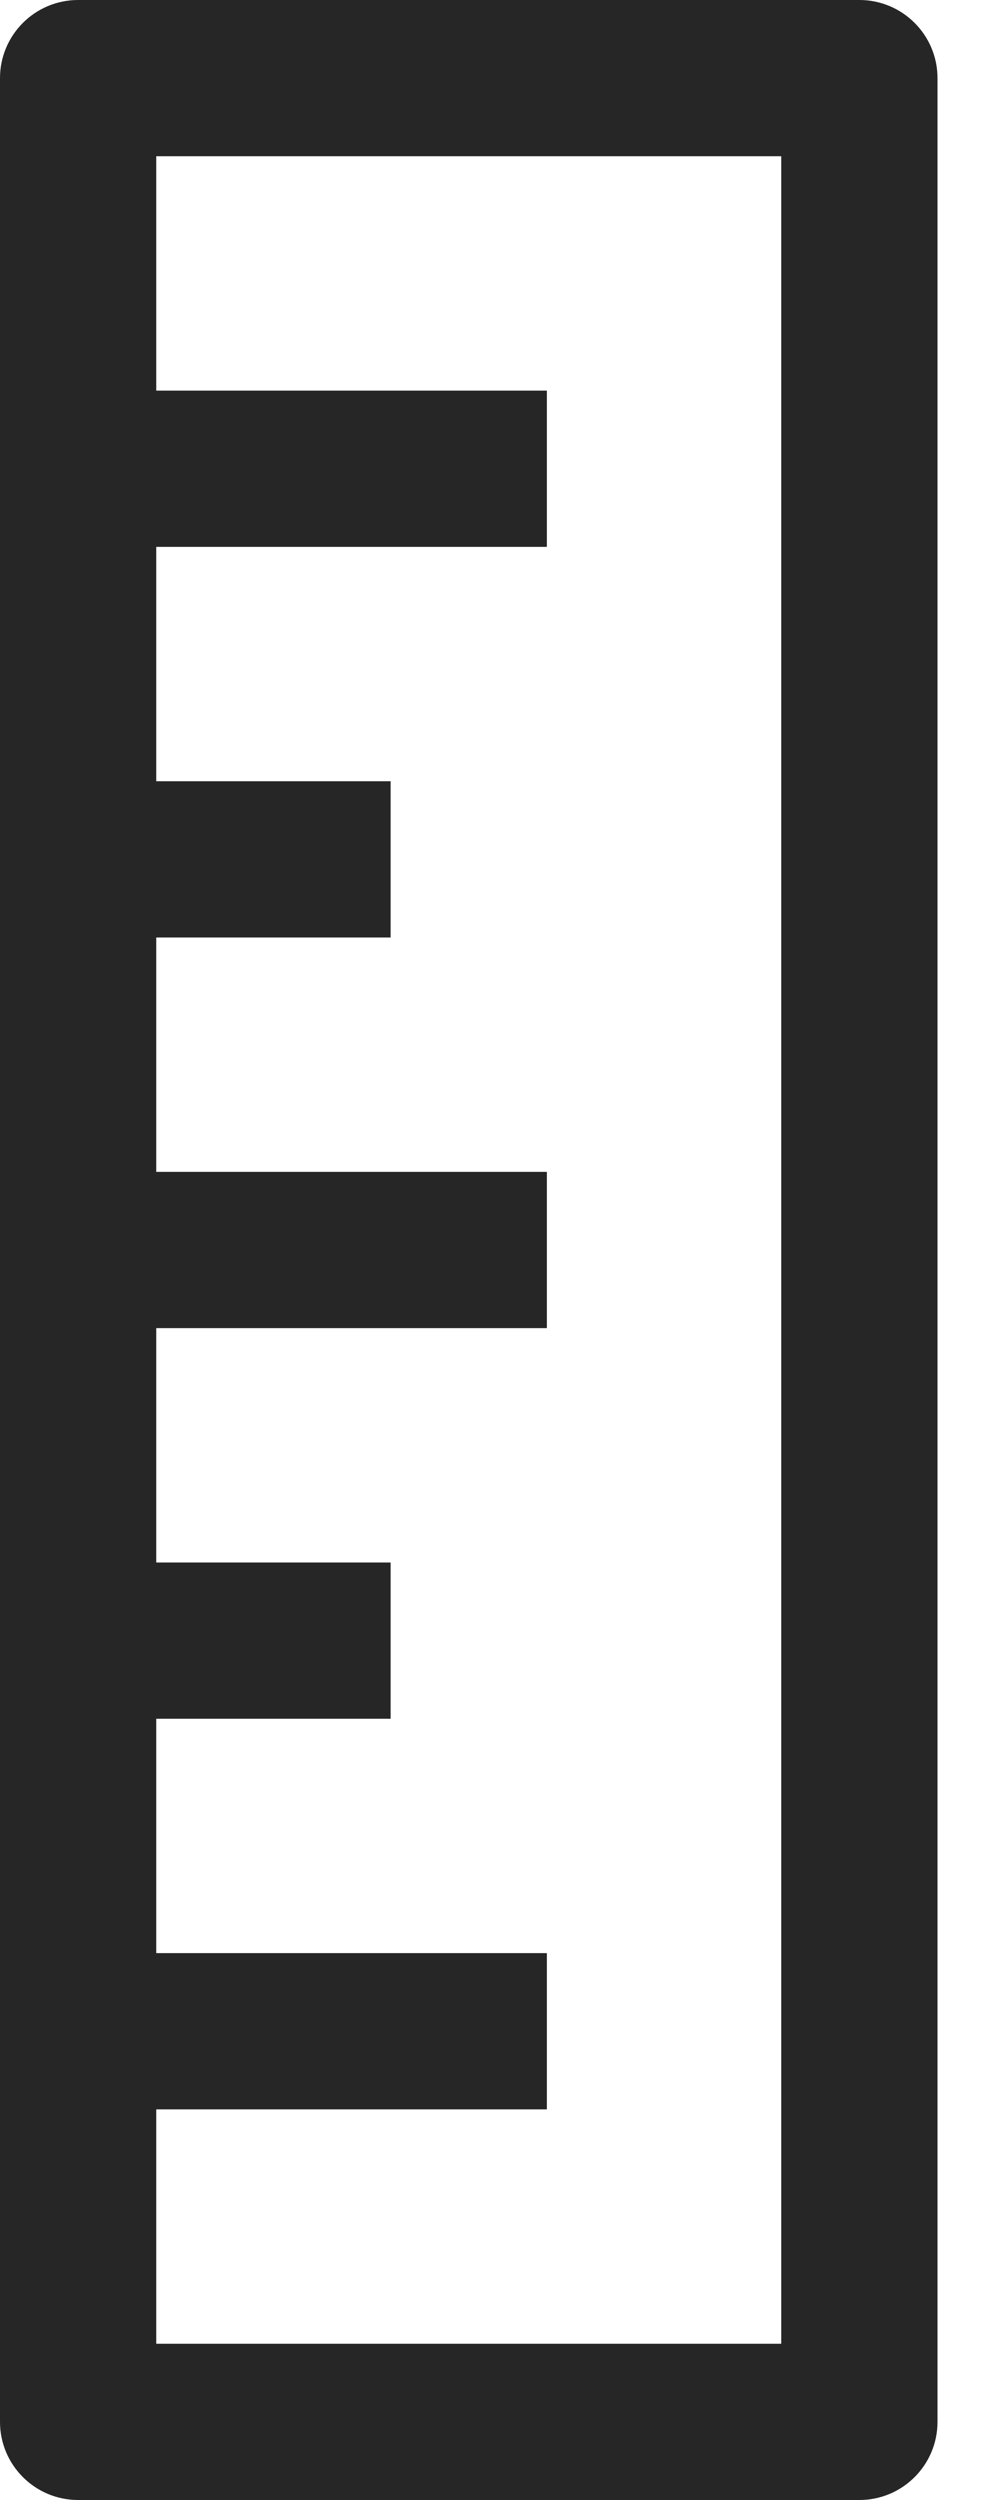 <svg width="8" height="20" viewBox="0 0 8 20" fill="none" xmlns="http://www.w3.org/2000/svg">
<path fill-rule="evenodd" clip-rule="evenodd" d="M6.875 0H0.625C0.28 0 0 0.28 0 0.625V19.375C0 19.72 0.28 20 0.625 20H6.875C7.22 20 7.5 19.72 7.5 19.375V0.625C7.5 0.28 7.22 0 6.875 0ZM6.25 18.75H1.25V16.875H4.375V15.625H1.25V13.75H3.125V12.5H1.25V10.625H4.375V9.375H1.25V7.5H3.125V6.25H1.25V4.375H4.375V3.125H1.25V1.25H6.25V18.75Z" fill="#262626"/>
</svg>
